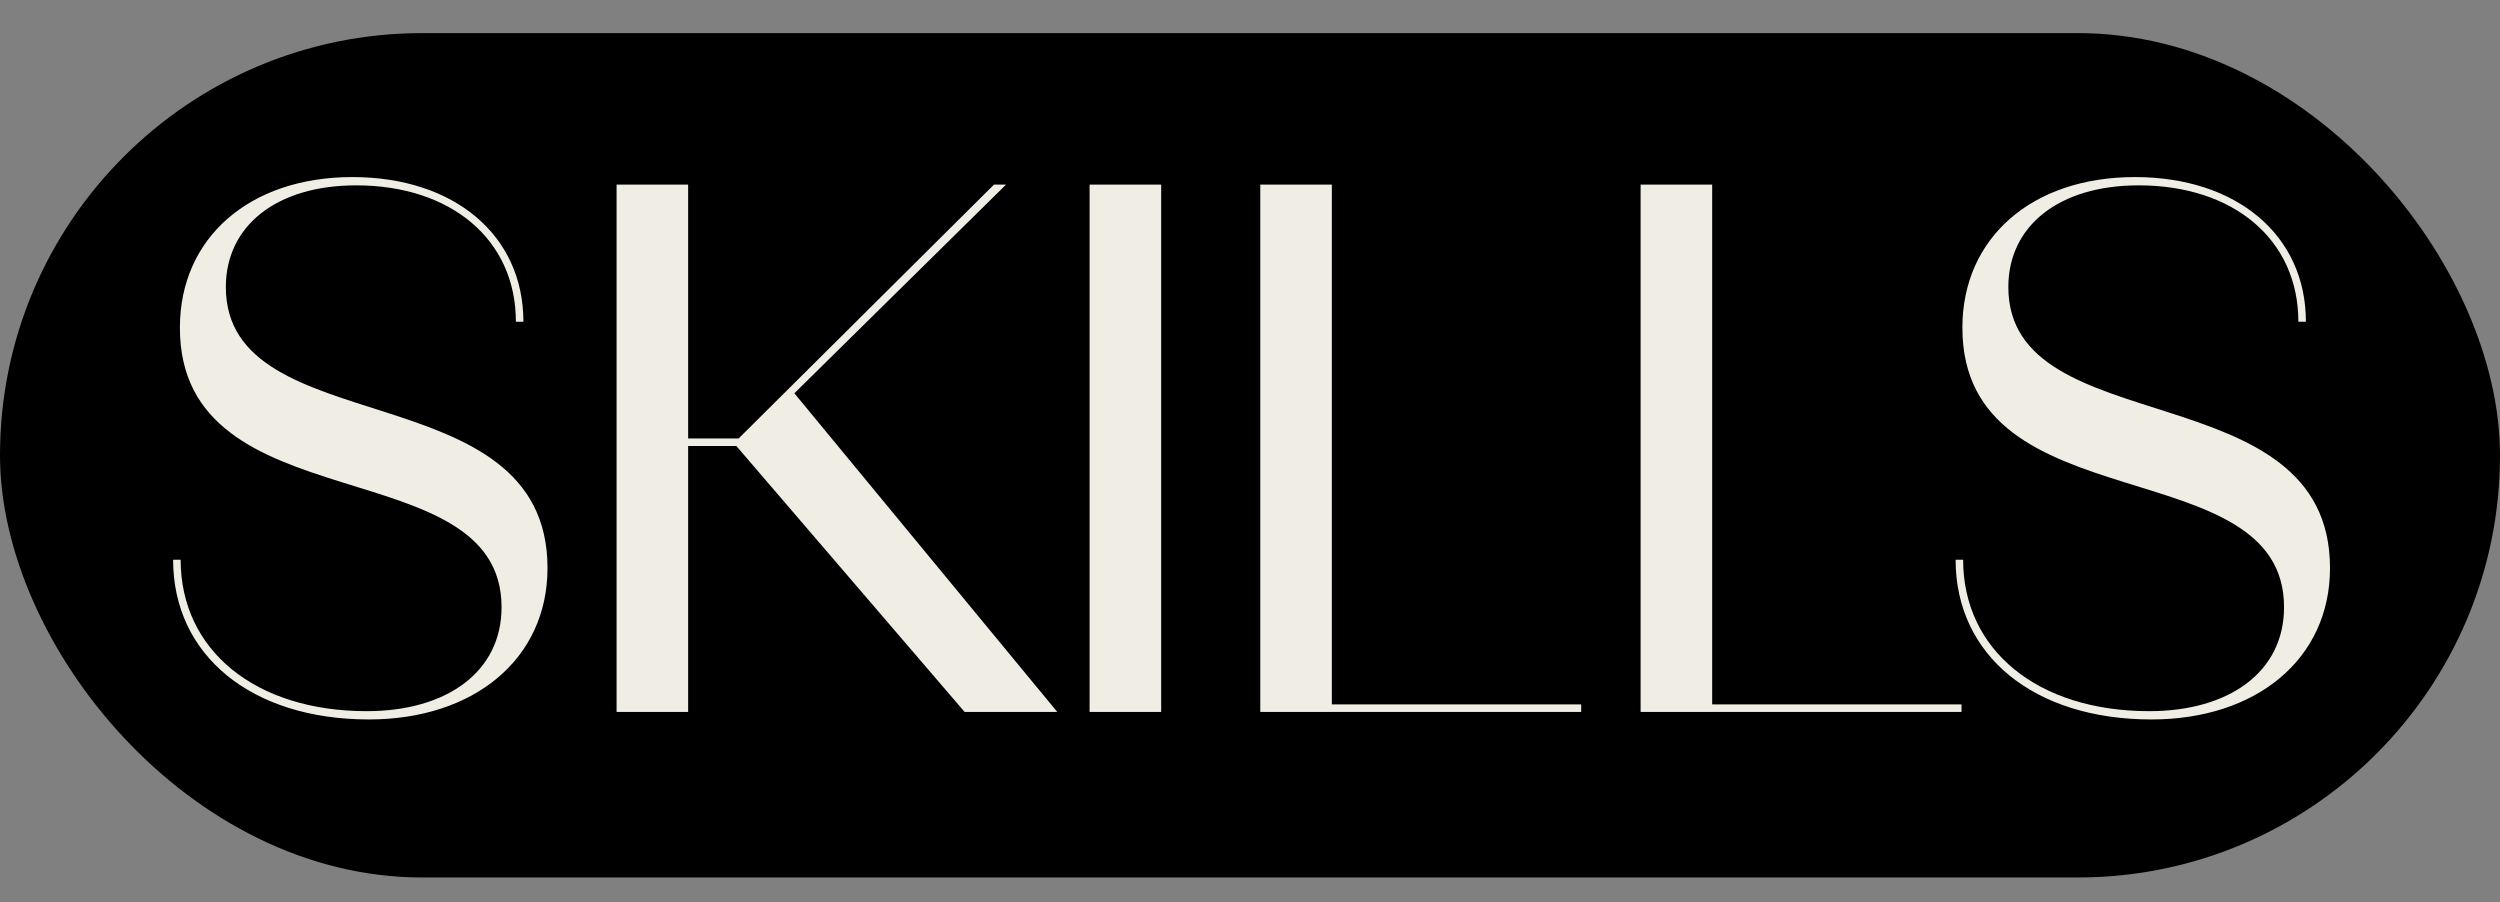 <svg width="302" height="109" viewBox="0 0 302 109" fill="none" xmlns="http://www.w3.org/2000/svg">
<rect x="0" y="0" width="302" height="109" fill="#808080" stroke="none"/>
<rect x="0.5" y="4.5" width="301" height="101" rx="50.5" fill="black" stroke="black"/>
<path d="M44.572 86.91C30.376 86.91 20.912 79.175 20.912 67.618H21.822C21.822 78.538 30.831 85.909 44.299 85.909C53.945 85.909 60.588 81.177 60.588 73.351C60.588 54.059 21.731 63.523 21.731 39.59C21.731 28.761 30.103 21.39 42.57 21.39C54.855 21.39 63.227 28.397 63.227 38.862H62.317C62.317 28.943 54.491 22.391 43.025 22.391C33.379 22.391 27.282 27.305 27.282 34.676C27.282 53.695 66.139 44.777 66.139 68.619C66.139 79.63 57.221 86.91 44.572 86.91ZM127.718 86H116.525L88.952 53.877H83.128V86H74.483V22.3H83.128V52.967H89.225L120.074 22.3H121.53L95.959 47.507L127.718 86ZM140.269 86H131.624V22.3H140.269V86ZM160.886 22.3V85.09H191.007V86H152.241V22.3H160.886ZM206.831 22.3V85.09H236.952V86H198.186V22.3H206.831ZM259.897 86.91C245.701 86.91 236.237 79.175 236.237 67.618H237.147C237.147 78.538 246.156 85.909 259.624 85.909C269.27 85.909 275.913 81.177 275.913 73.351C275.913 54.059 237.056 63.523 237.056 39.59C237.056 28.761 245.428 21.39 257.895 21.39C270.18 21.39 278.552 28.397 278.552 38.862H277.642C277.642 28.943 269.816 22.391 258.35 22.391C248.704 22.391 242.607 27.305 242.607 34.676C242.607 53.695 281.464 44.777 281.464 68.619C281.464 79.63 272.546 86.91 259.897 86.91Z" fill="#F0EDE5"/>
</svg>
